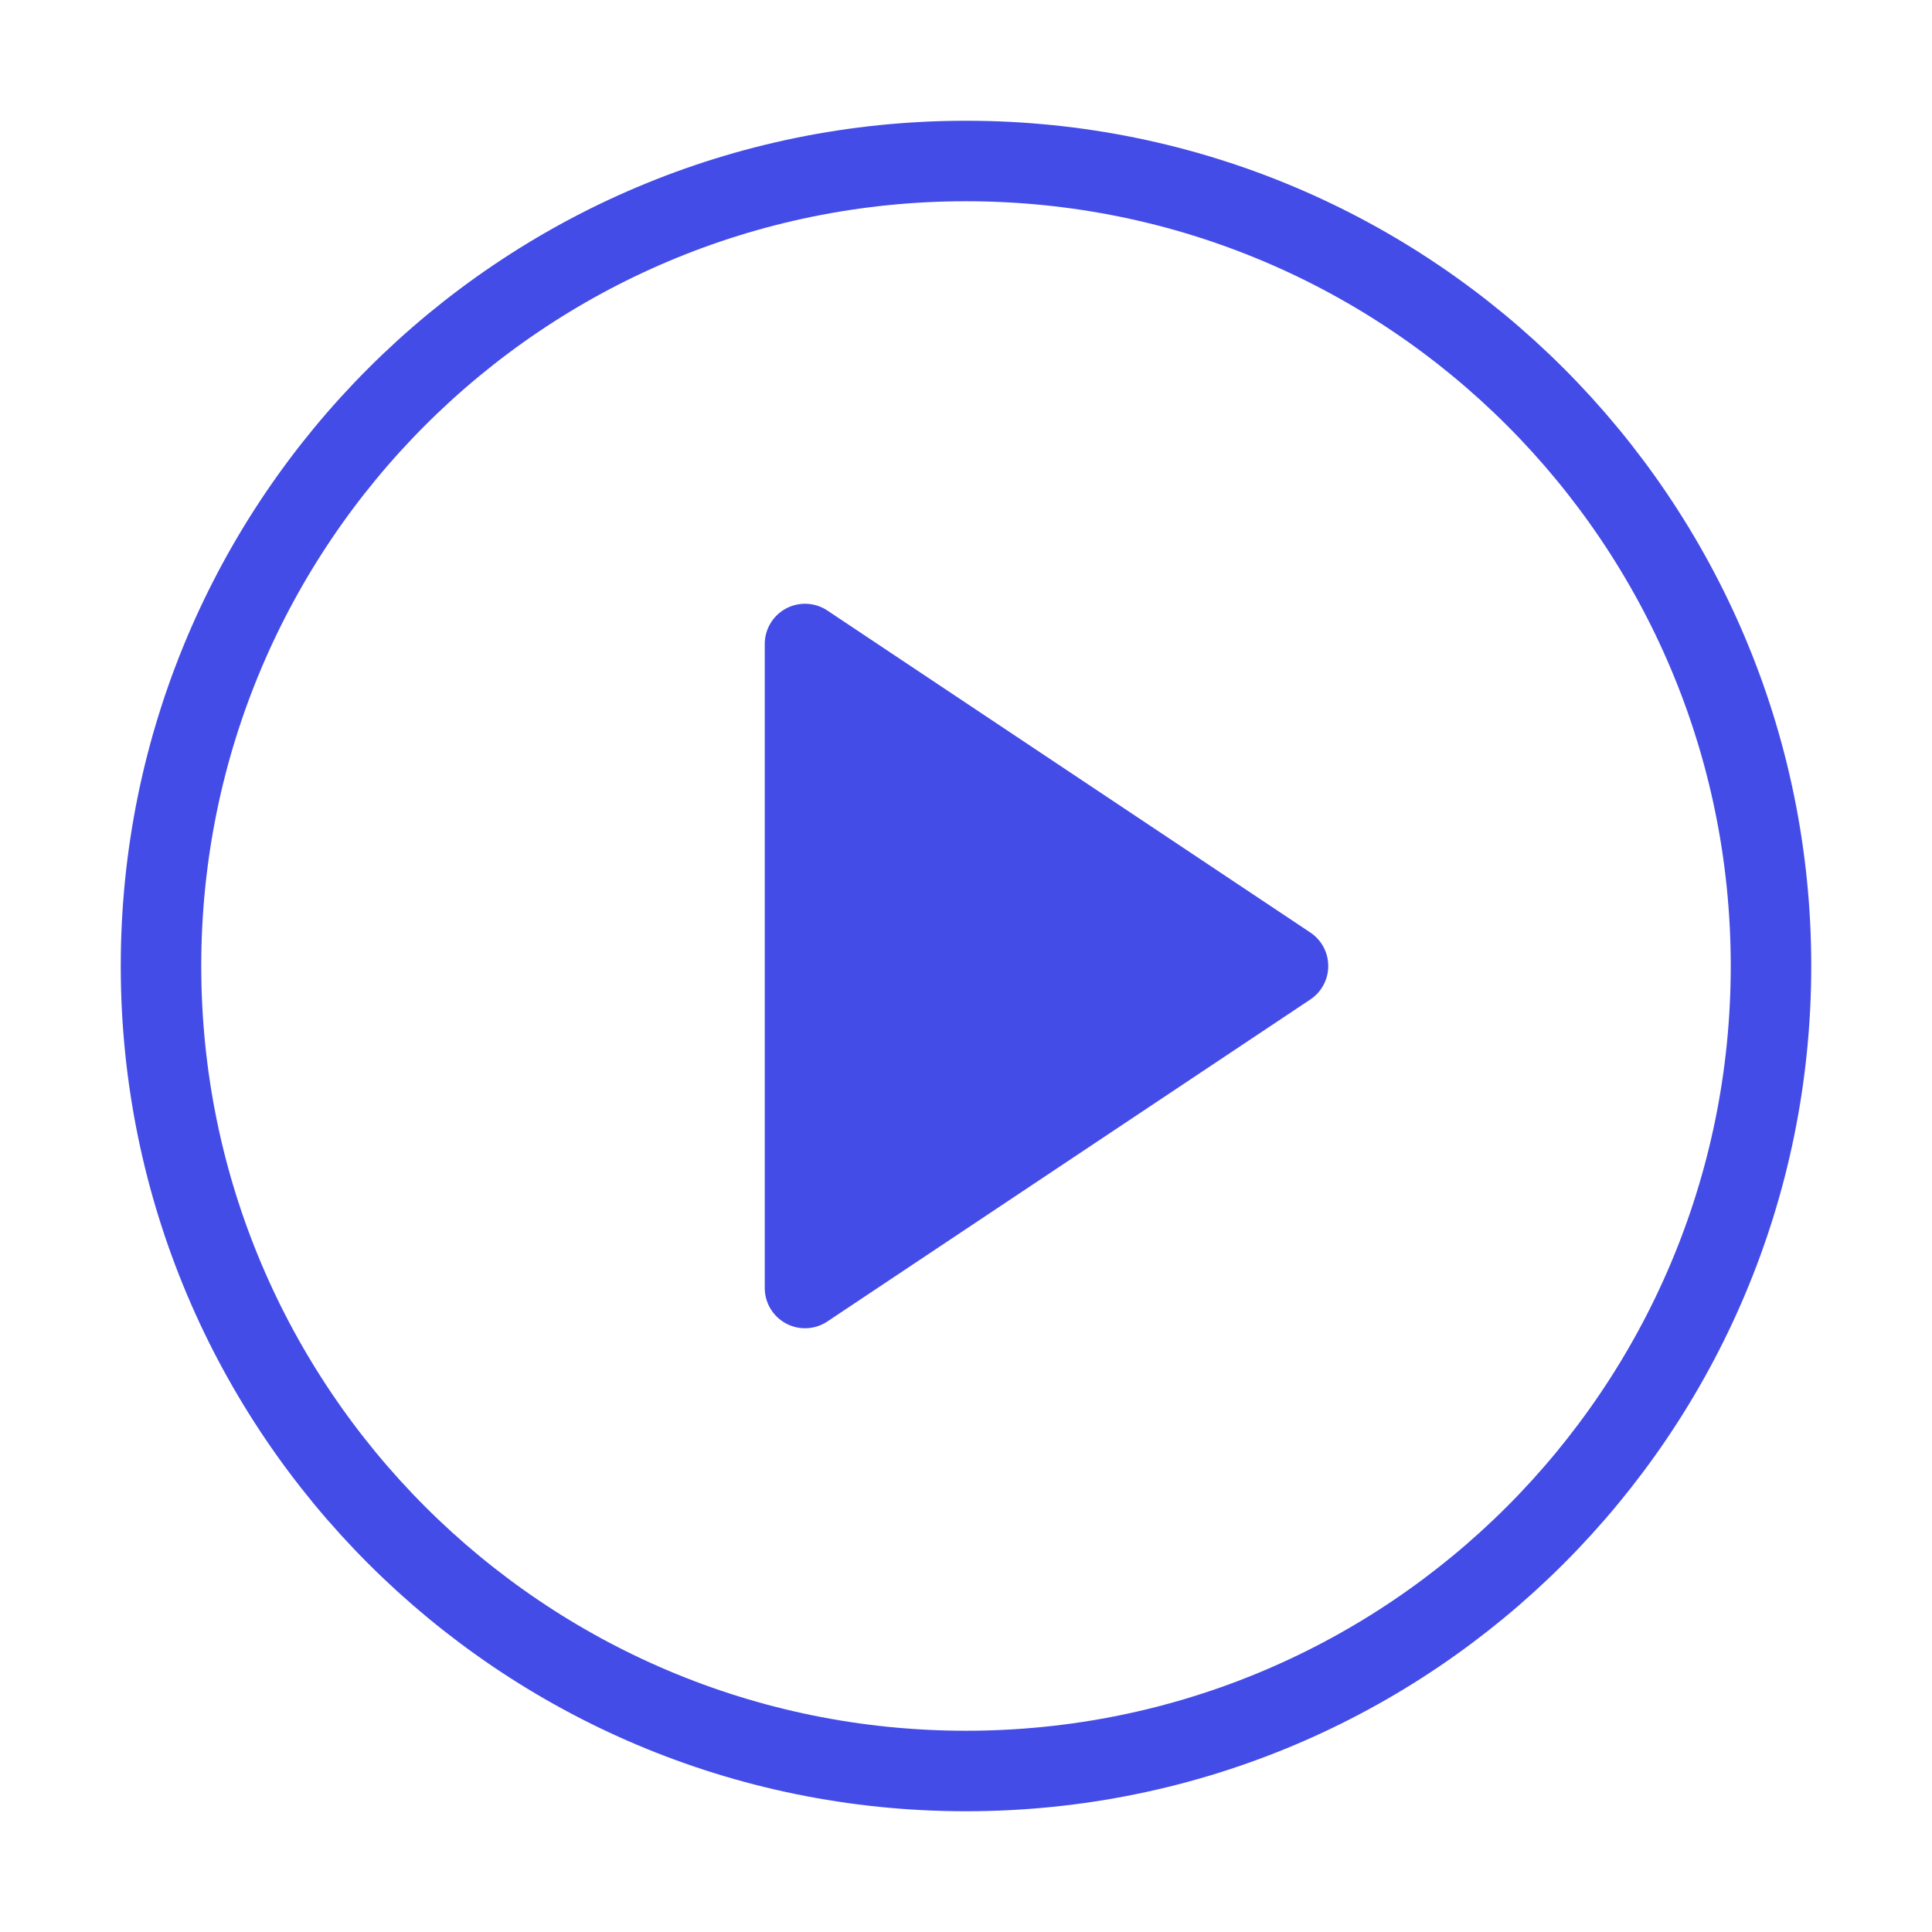 <svg width="24" height="24" viewBox="0 0 24 24" fill="none" xmlns="http://www.w3.org/2000/svg">
<path d="M12 22C17.523 22 22 17.523 22 12C22 6.477 17.523 2 12 2C6.477 2 2 6.477 2 12C2 17.523 6.477 22 12 22Z" stroke="#444CE7" stroke-linecap="round" stroke-linejoin="round"/>
<path d="M10 8L16 12L10 16V8Z" fill="#444CE7" stroke="#444CE7" stroke-linecap="round" stroke-linejoin="round"/>
</svg>
